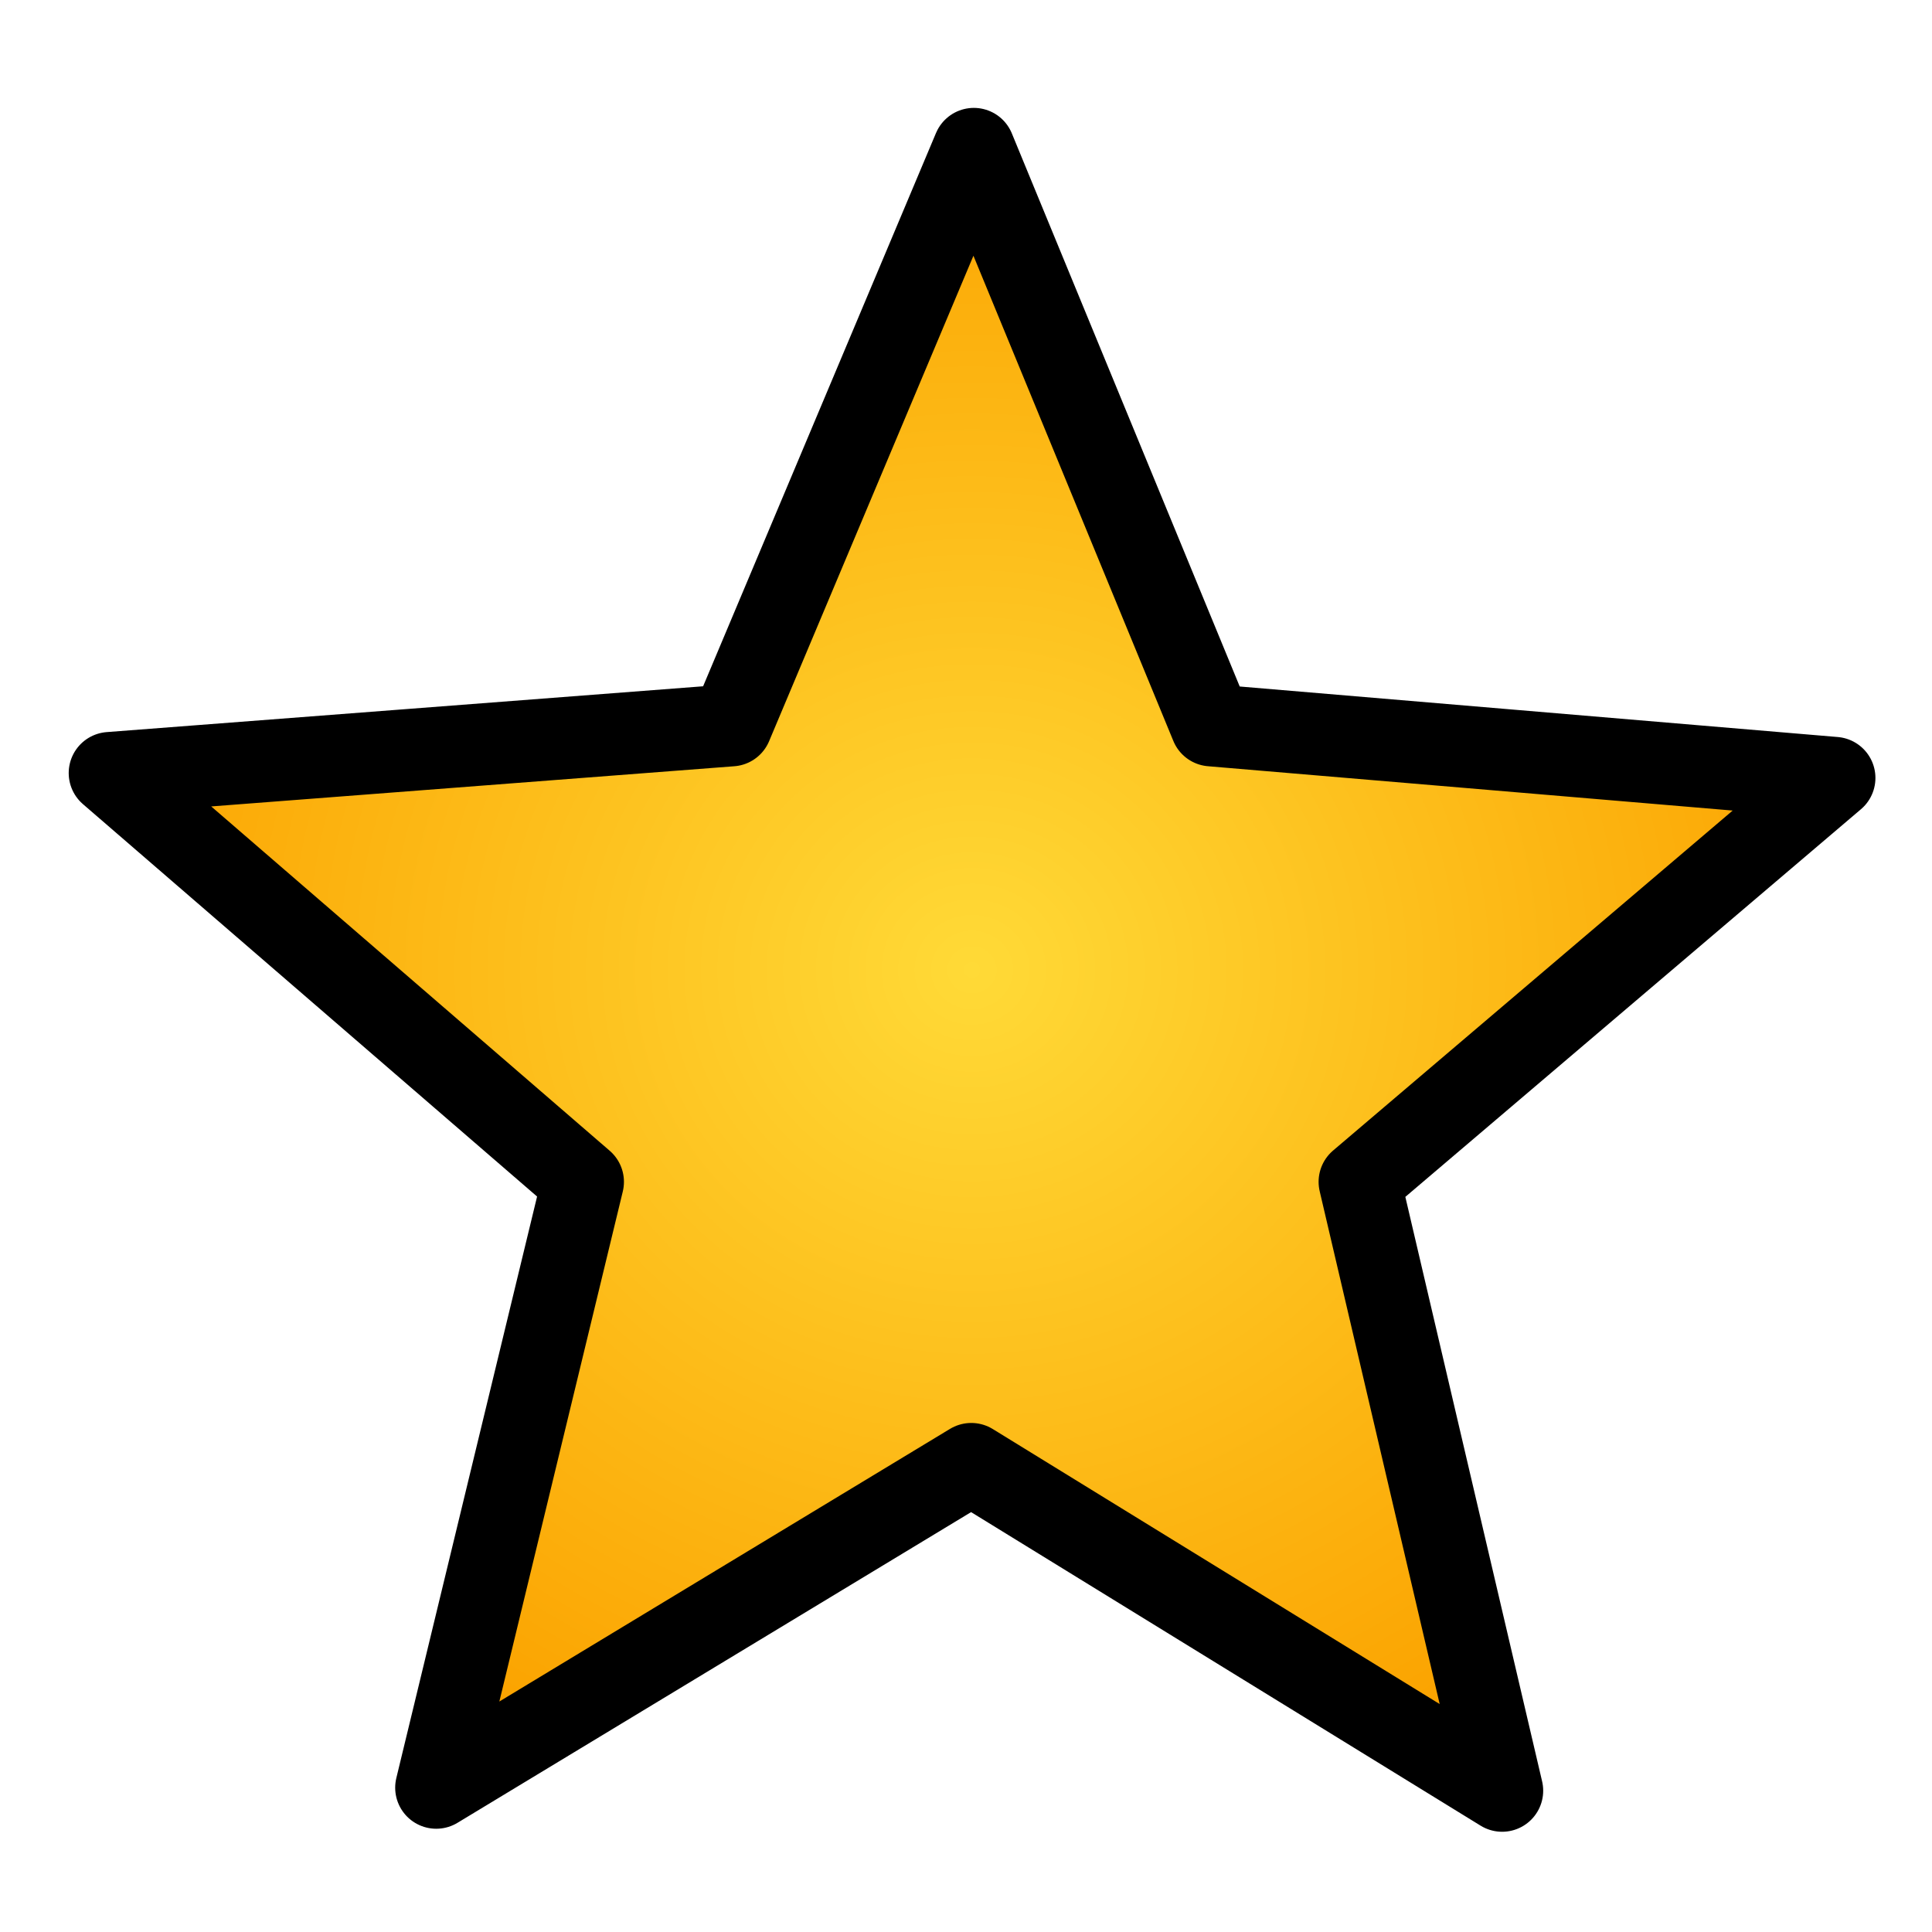 <?xml version="1.0" encoding="UTF-8" standalone="no"?>
<!-- Created with Inkscape (http://www.inkscape.org/) -->

<svg
   xmlns:dc="http://purl.org/dc/elements/1.1/"
   xmlns:cc="http://creativecommons.org/ns#"
   xmlns:rdf="http://www.w3.org/1999/02/22-rdf-syntax-ns#"
   xmlns:svg="http://www.w3.org/2000/svg"
   xmlns="http://www.w3.org/2000/svg"
   xmlns:xlink="http://www.w3.org/1999/xlink"
   version="1.1"
   width="22"
   height="22"
   id="svg2">
  <defs
     id="defs4">
    <linearGradient
       id="linearGradient3776">
      <stop
         id="stop3778"
         style="stop-color:#ffda37;stop-opacity:1"
         offset="0" />
      <stop
         id="stop3780"
         style="stop-color:#fba300;stop-opacity:1"
         offset="1" />
    </linearGradient>
    <radialGradient
       cx="0.019"
       cy="-2.102"
       r="22.122"
       fx="0.019"
       fy="-2.102"
       id="radialGradient3782"
       xlink:href="#linearGradient3776"
       gradientUnits="userSpaceOnUse"
       gradientTransform="matrix(1,0,0,0.954,0,-0.096)" />
  </defs>
  <g
     transform="translate(0,-1030.362)"
     id="layer1">
    <path
       d="M 13,18 2.6794897e-7,10 -13.102,17.926 -9.511,3.09 -21.097,-6.921 -5.878,-8.09 0.063,-22.204 5.878,-8.09 21.136,-6.801 9.511,3.09 z"
       transform="matrix(0.465,0,0,0.465,11.06,1042.383)"
       id="path2987"
       style="fill:url(#radialGradient3782);fill-opacity:1;stroke:#000000;stroke-width:2.011;stroke-linecap:round;stroke-linejoin:round;stroke-miterlimit:4;stroke-opacity:1;stroke-dasharray:none" />
  </g>
</svg>
